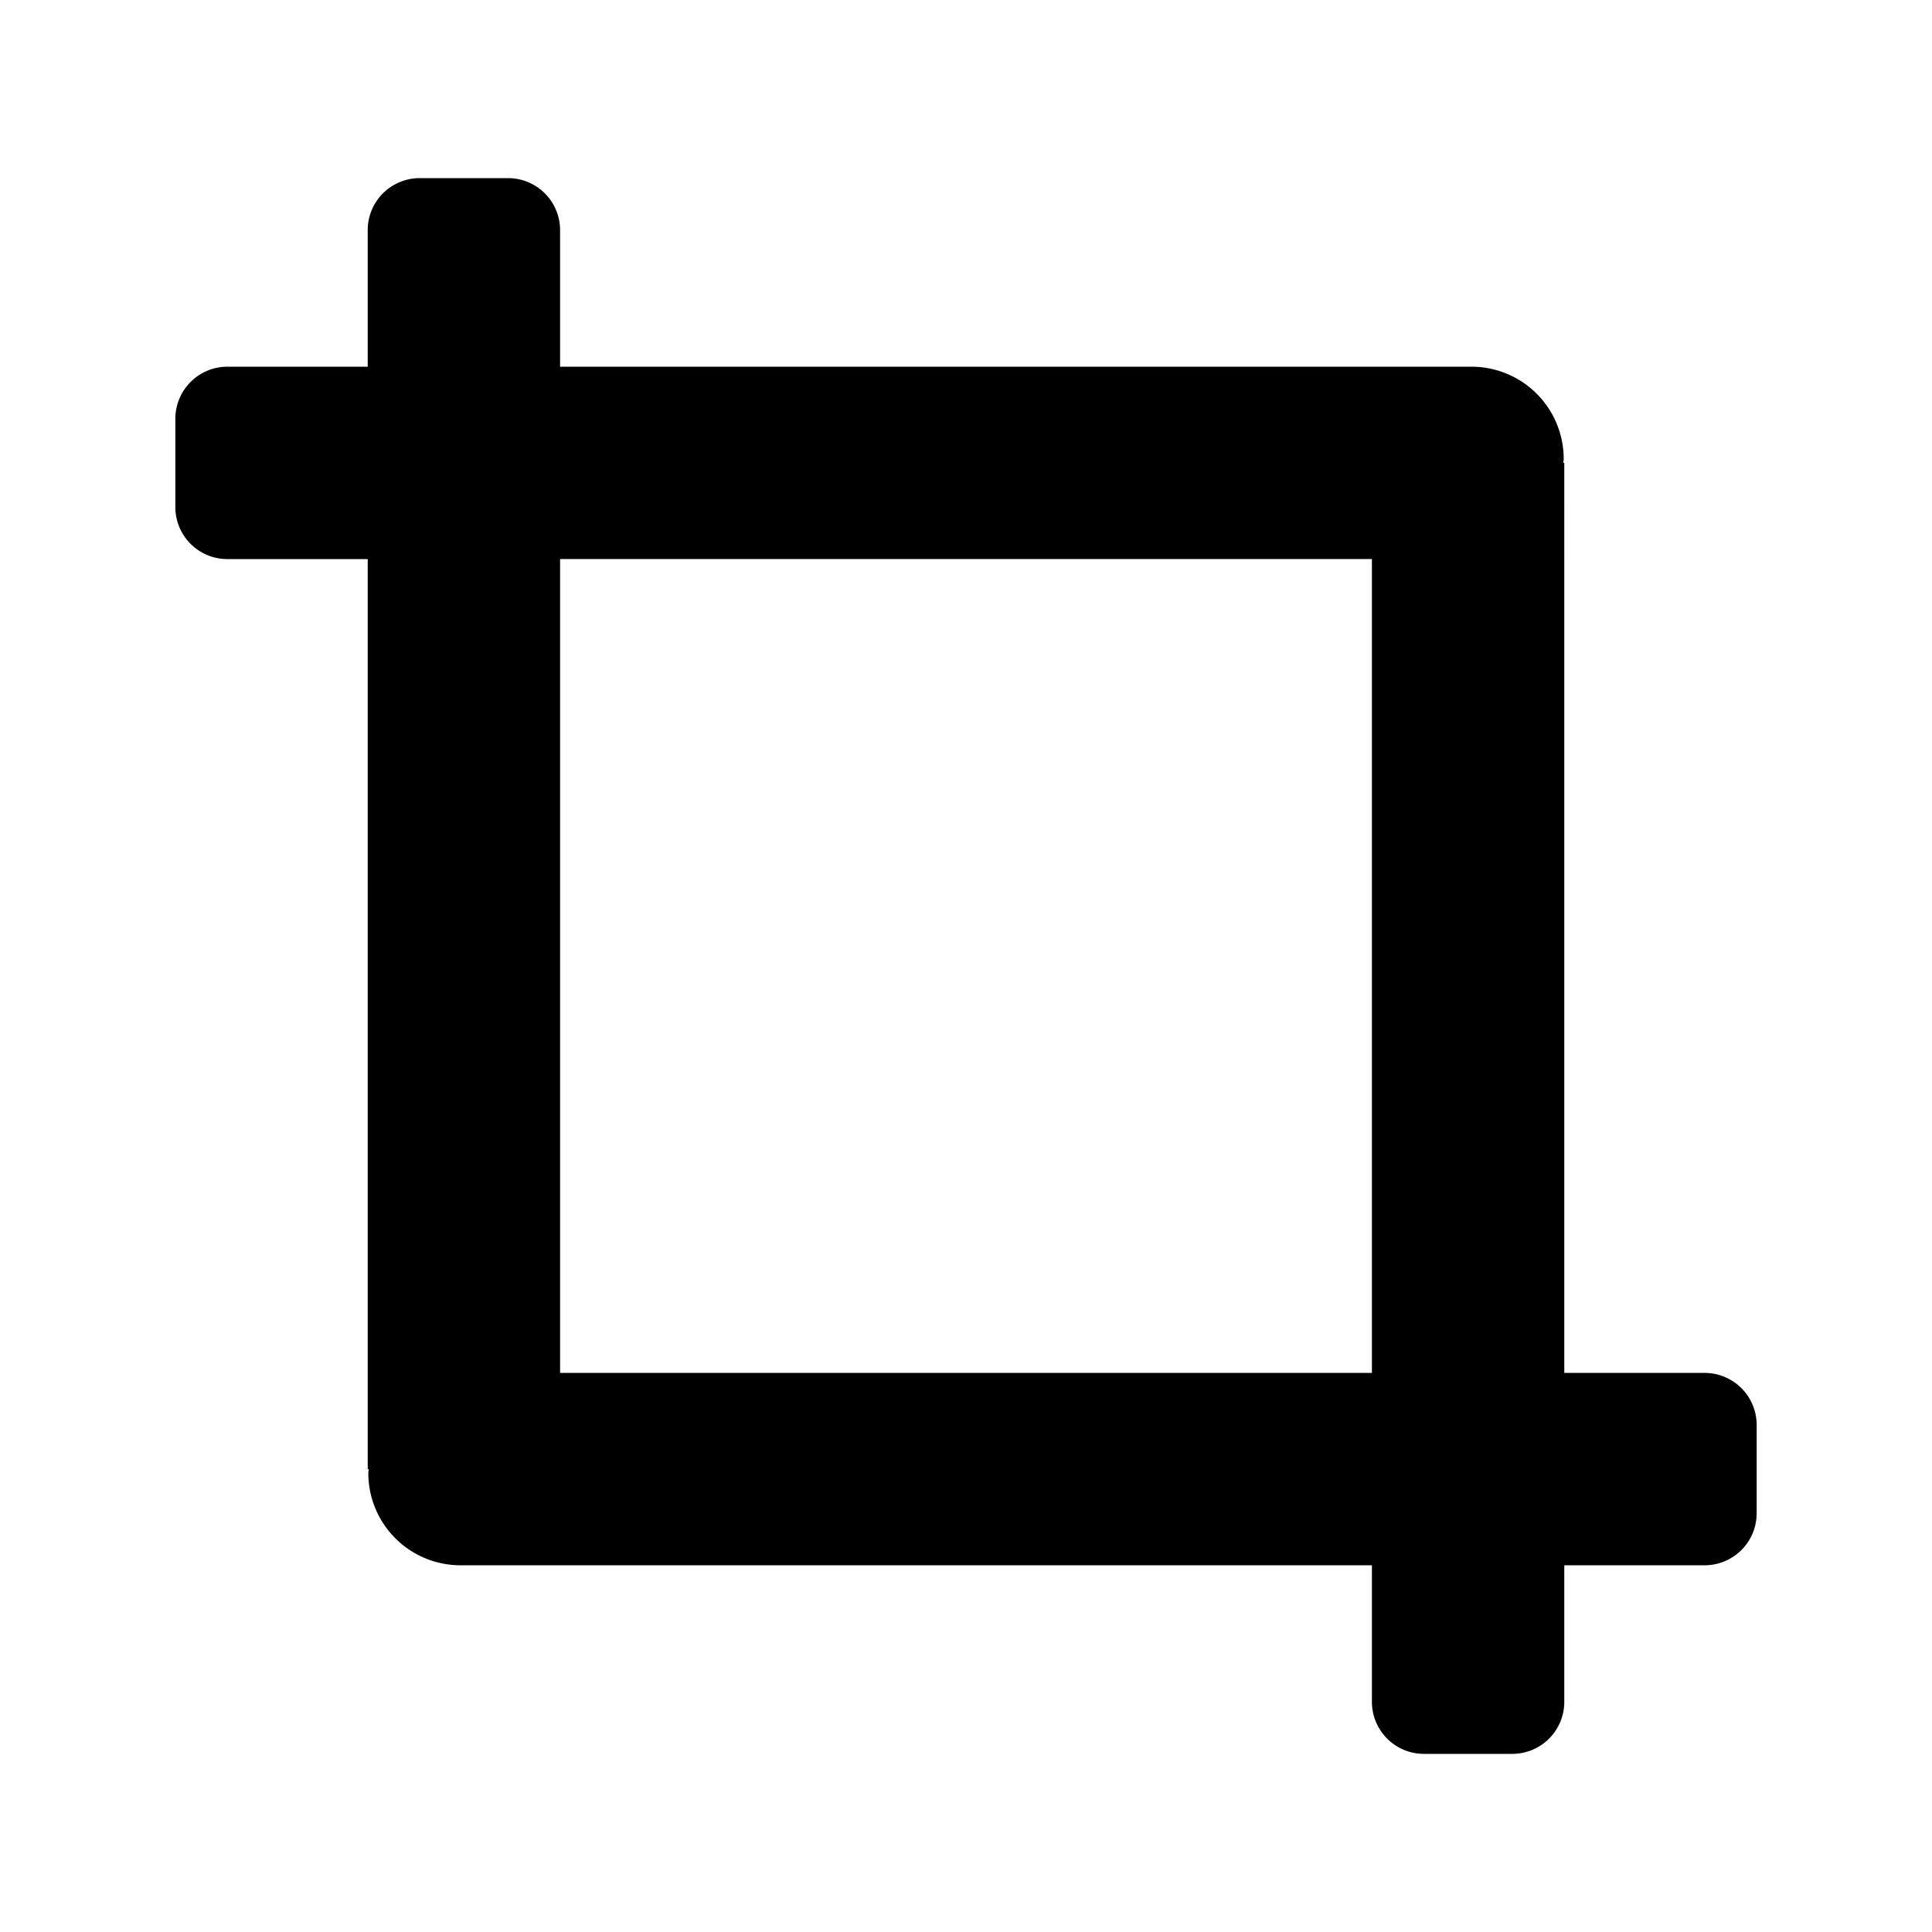 <svg xmlns="http://www.w3.org/2000/svg" width="1em" height="1em" viewBox="0 0 100 100"><path fill="currentColor" d="M88.231 71.062h-7.264V23.959h-.051c.003-.07.021-.135.021-.206a4.773 4.773 0 0 0-4.772-4.772H28.99v-7.068a2.693 2.693 0 0 0-2.693-2.693h-4.571a2.69 2.69 0 0 0-2.693 2.693v7.068h-7.264a2.693 2.693 0 0 0-2.693 2.693v4.571a2.69 2.69 0 0 0 2.693 2.693h7.264v47.103h.052c-.003.07-.021.135-.021.206a4.773 4.773 0 0 0 4.772 4.772H71.01v7.068a2.693 2.693 0 0 0 2.693 2.693h4.571a2.69 2.69 0 0 0 2.693-2.693v-7.068h7.264a2.693 2.693 0 0 0 2.693-2.693v-4.571a2.693 2.693 0 0 0-2.693-2.693m-59.241.001V28.937h42.02v42.125H28.99z"/></svg>